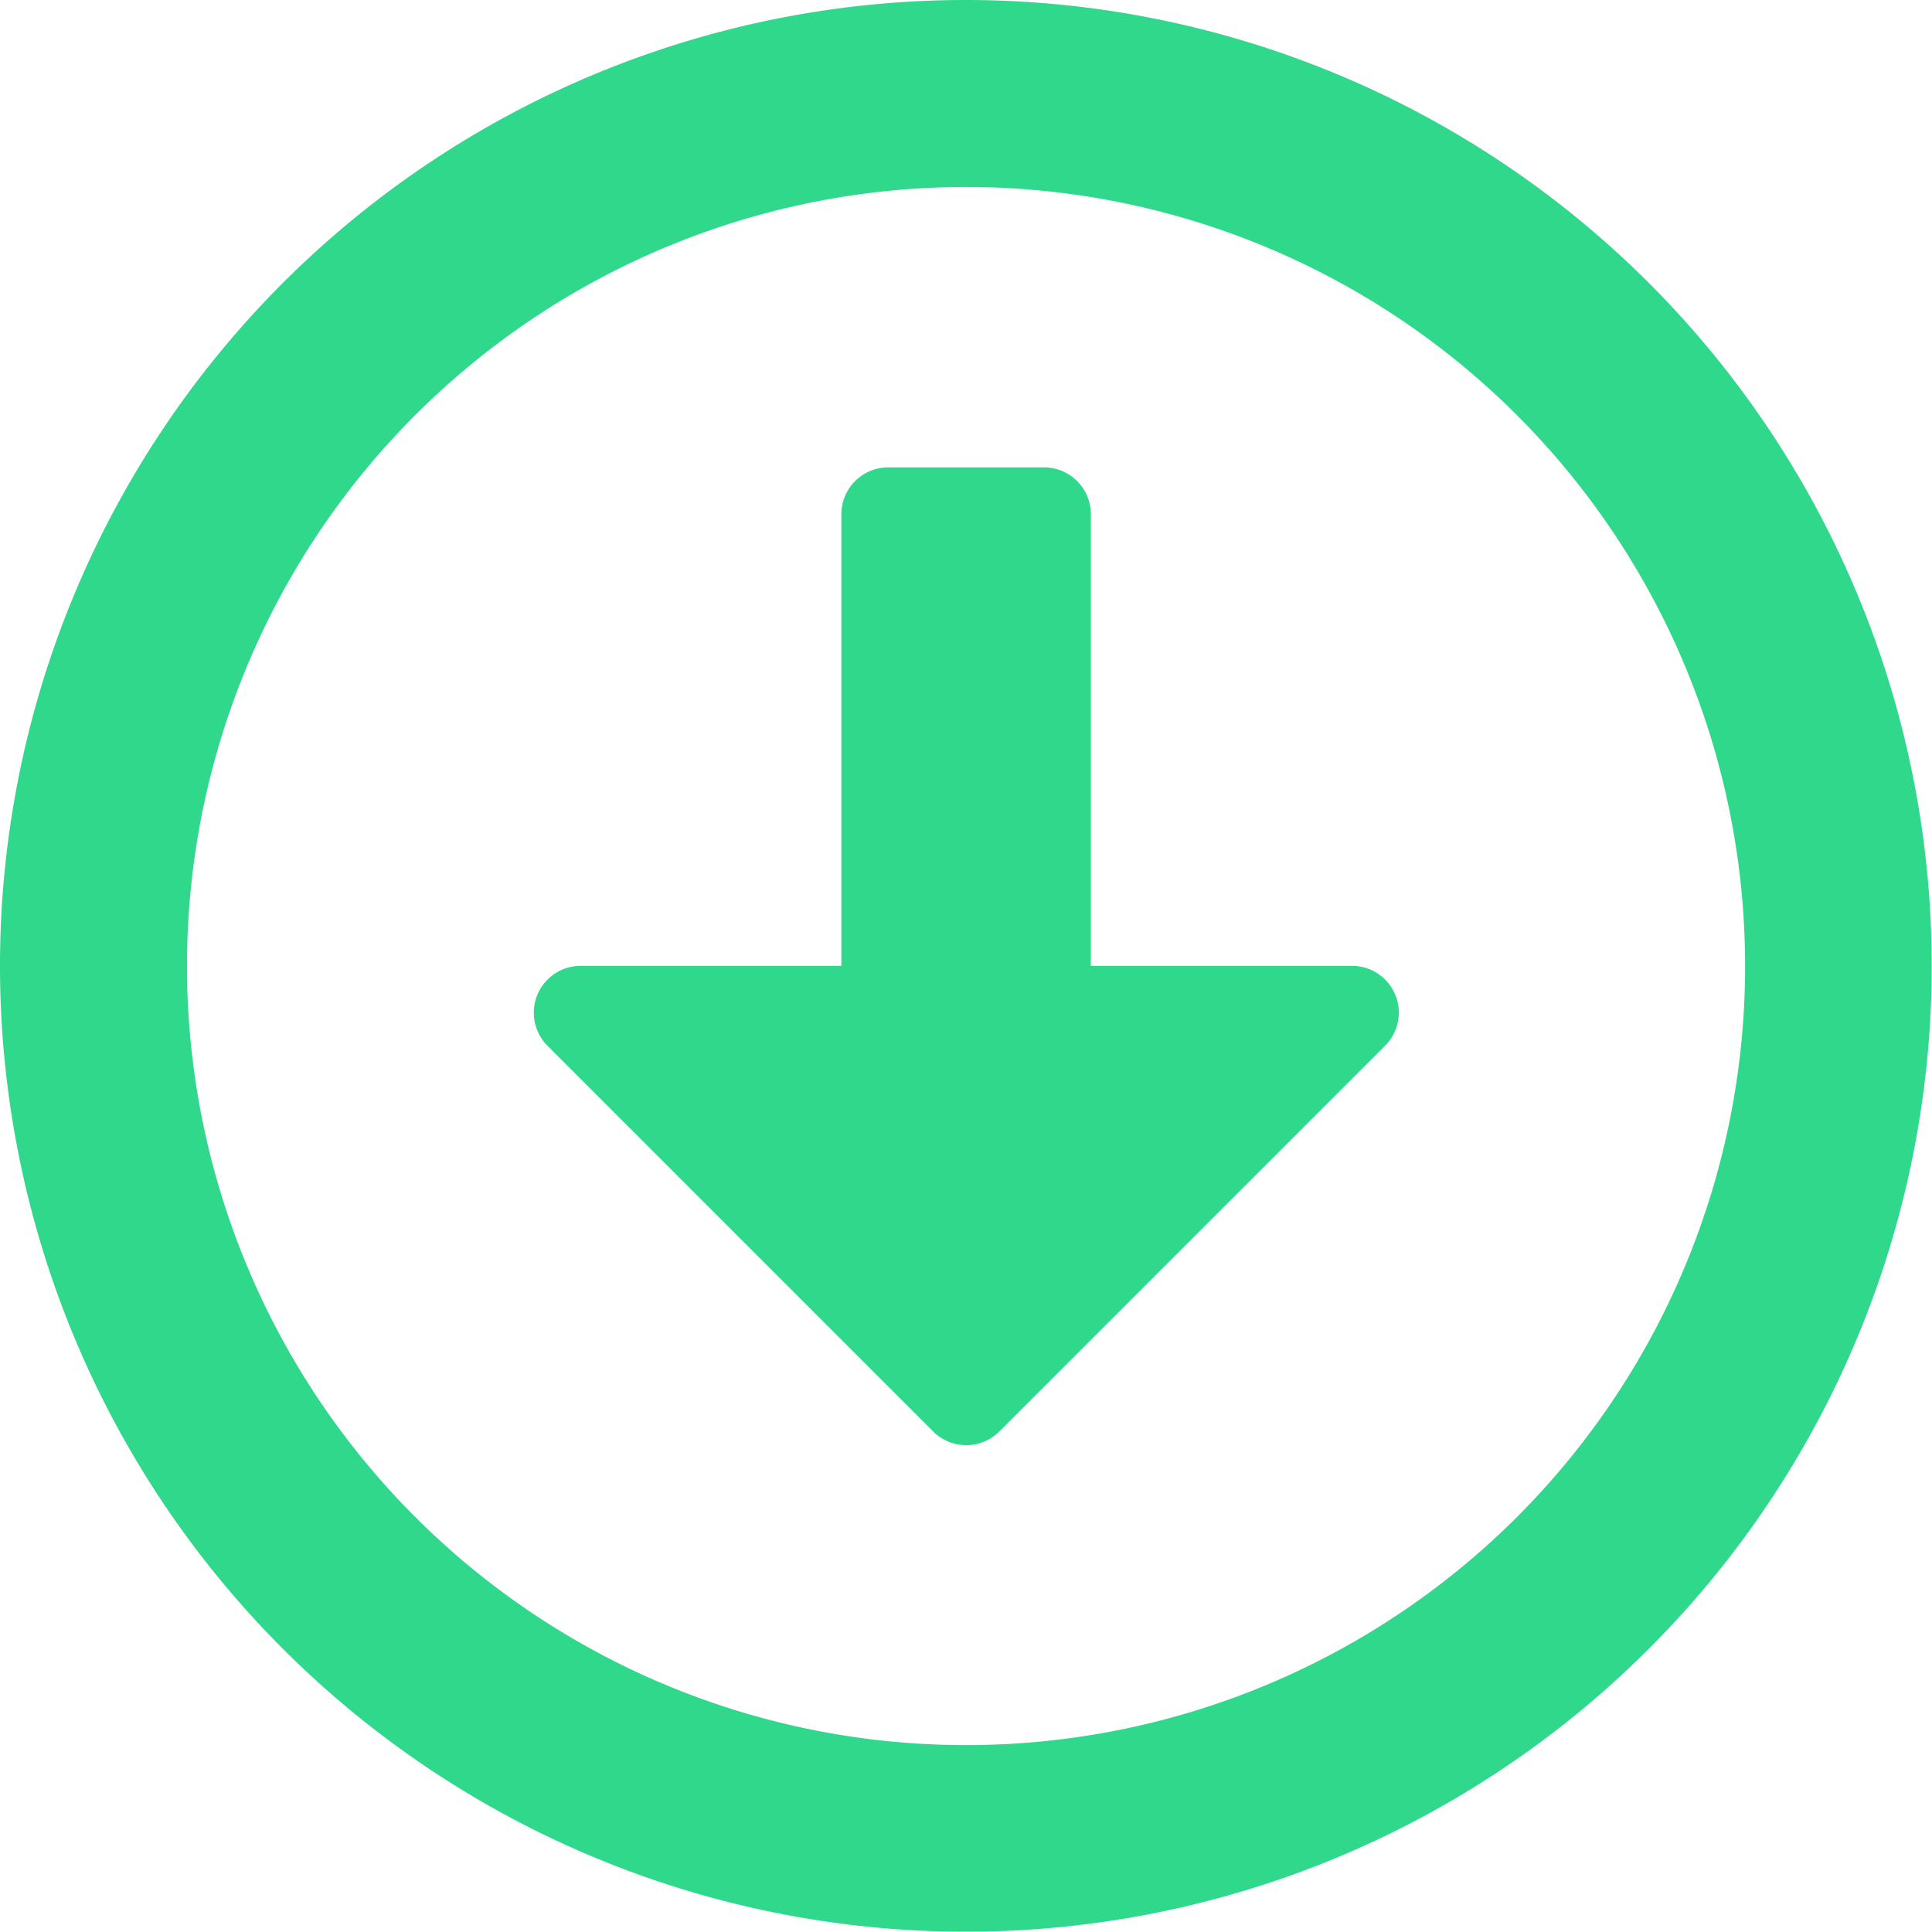 <svg xmlns="http://www.w3.org/2000/svg" width="20.003" height="20.003" viewBox="0 0 20.003 20.003"><defs><style>.a{fill:#30D88B;}</style></defs><path class="a" d="M18,8A10,10,0,1,0,28,18,10,10,0,0,0,18,8Zm0,18.068A8.066,8.066,0,1,1,26.068,18,8.064,8.064,0,0,1,18,26.068ZM16.711,13.323V18h-2.7a.485.485,0,0,0-.343.827l3.993,3.993a.484.484,0,0,0,.686,0l3.993-3.993A.484.484,0,0,0,21.994,18h-2.7V13.323a.485.485,0,0,0-.484-.484H17.2A.485.485,0,0,0,16.711,13.323Z" transform="translate(-8 -8)"/></svg>